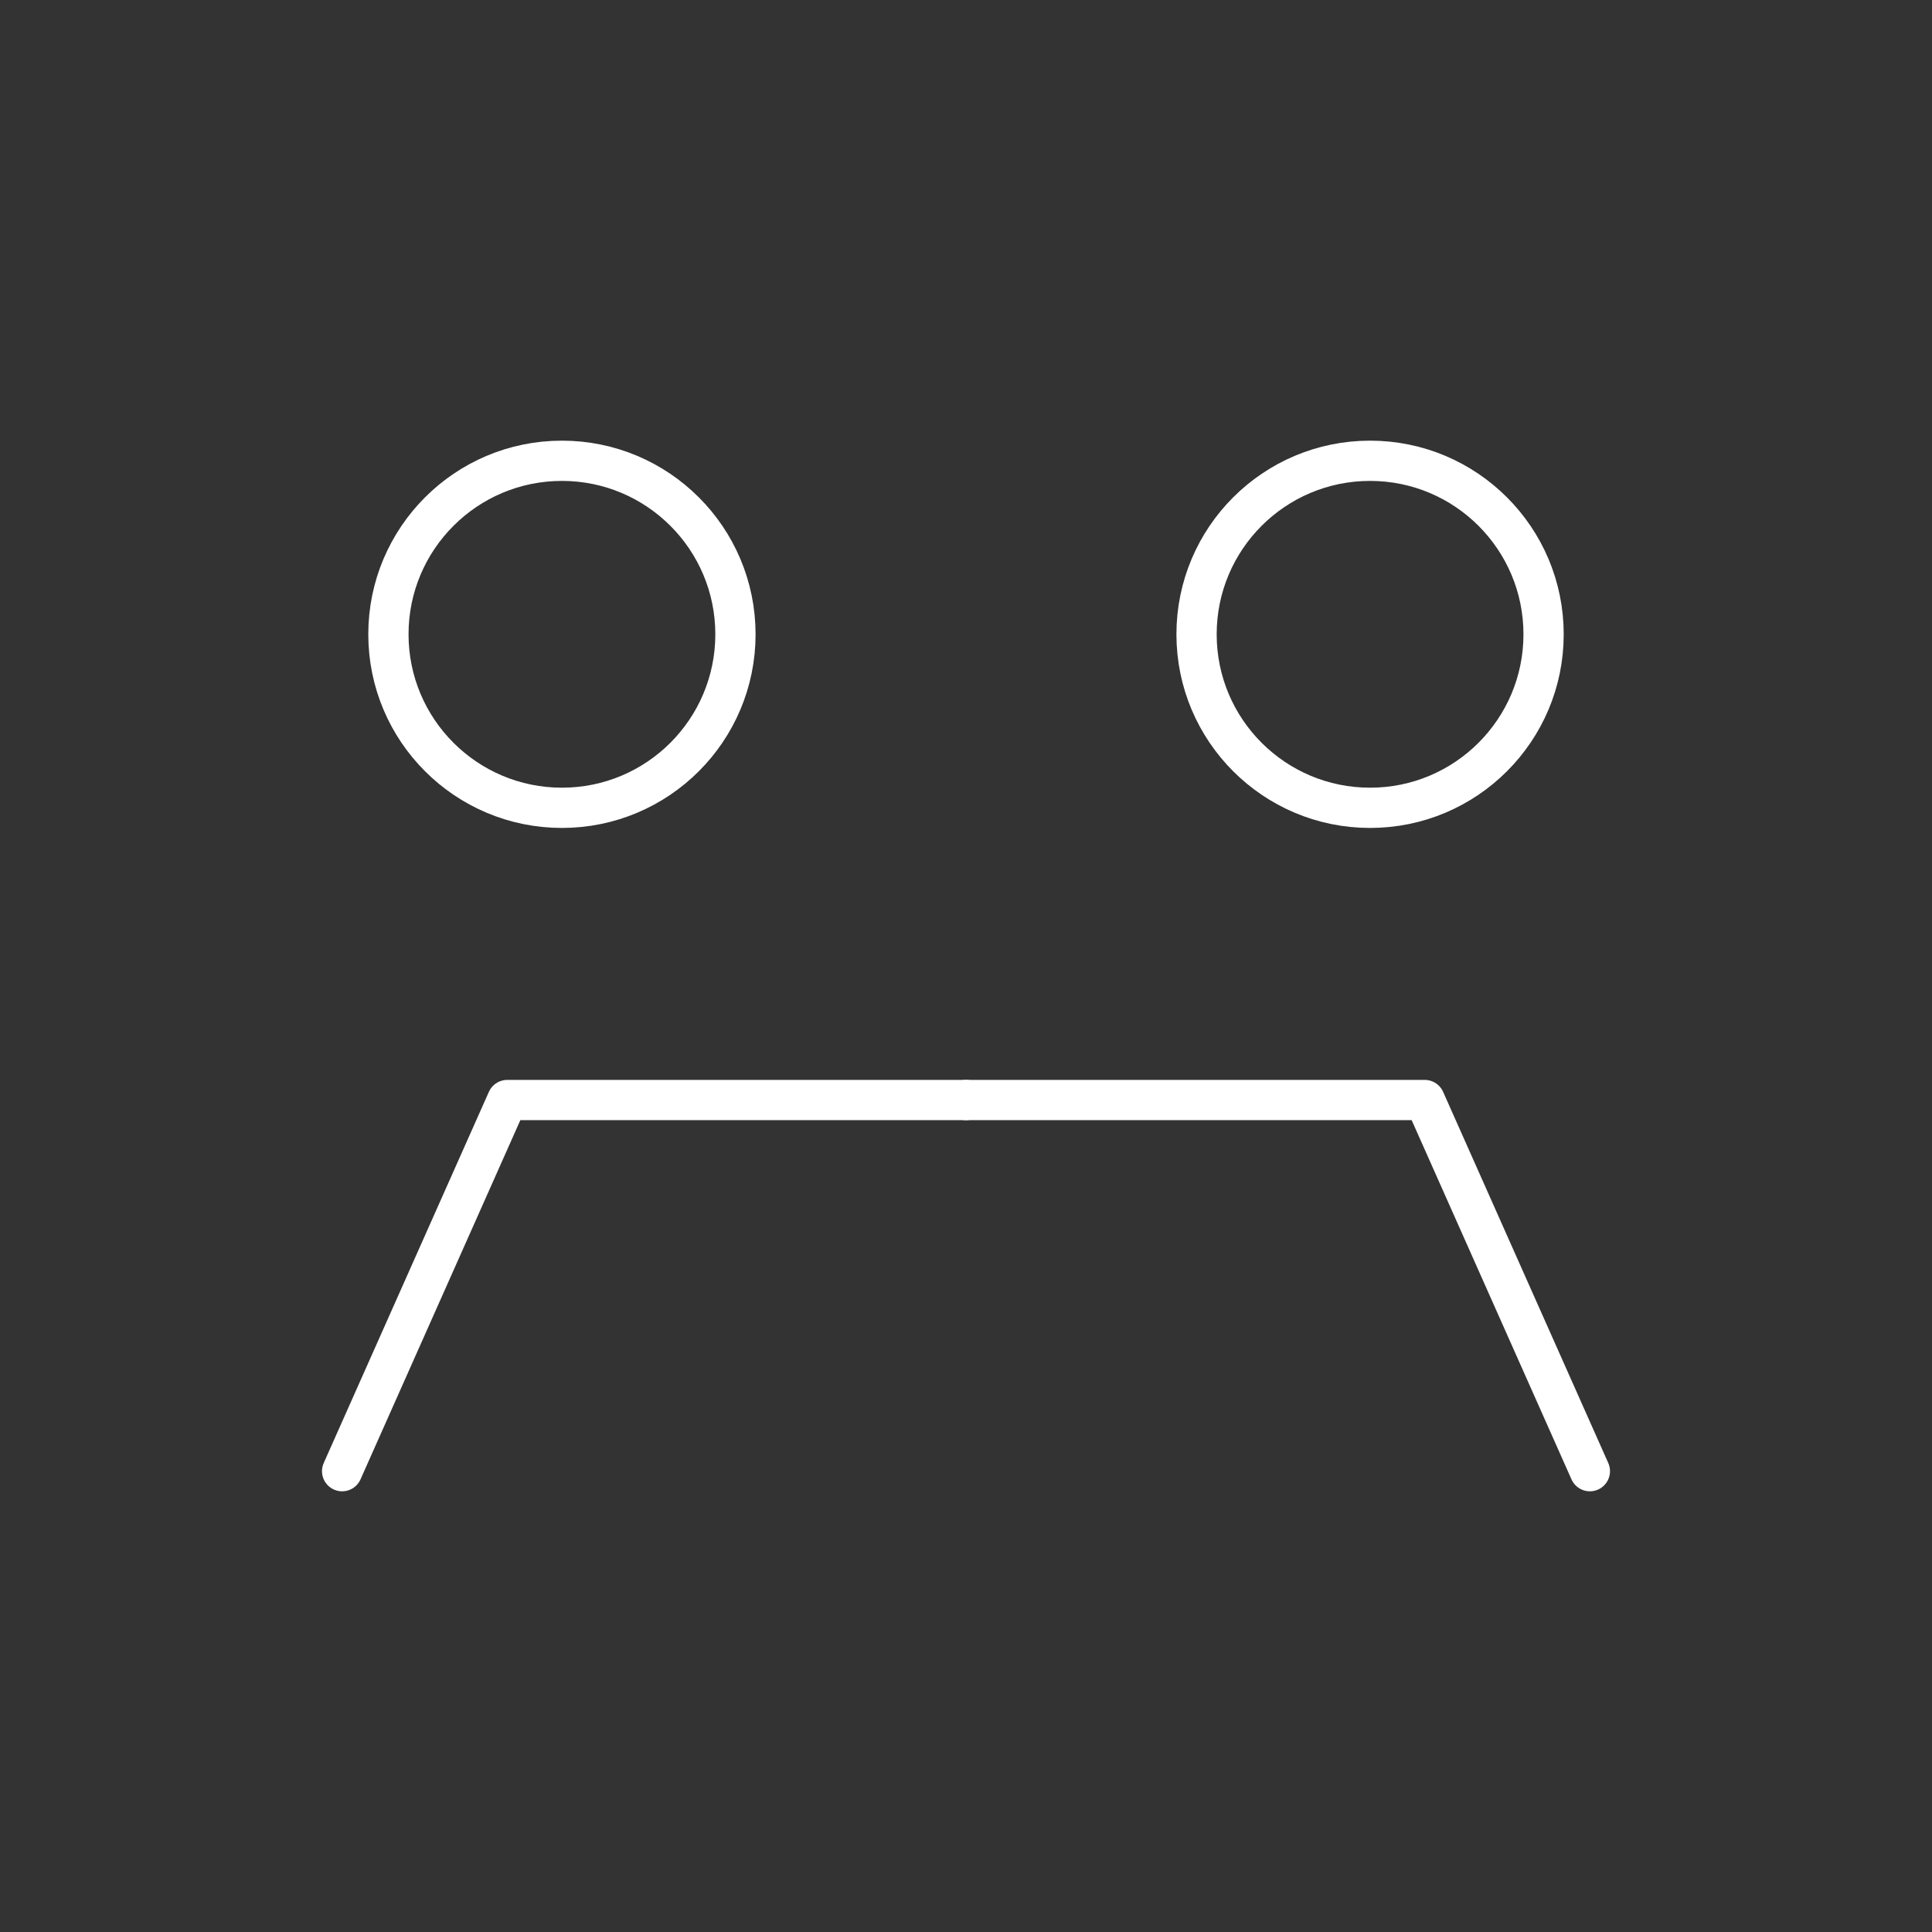 <svg xmlns="http://www.w3.org/2000/svg" viewBox="0 0 48 48"><rect x="0" y="0" width="48" height="48" fill="#333333" stroke="none"/><defs><style>.a{fill:none;stroke:#fff;stroke-linecap:round;stroke-linejoin:round;}</style></defs><path class="a" d="M8.5,36.551l4.103-9.221H24"/><circle class="a" cx="13.961" cy="15.759" r="4.311"/><path class="a" d="M39.5,36.551,35.397,27.33H24"/><circle class="a" cx="34.039" cy="15.759" r="4.311"/></svg>